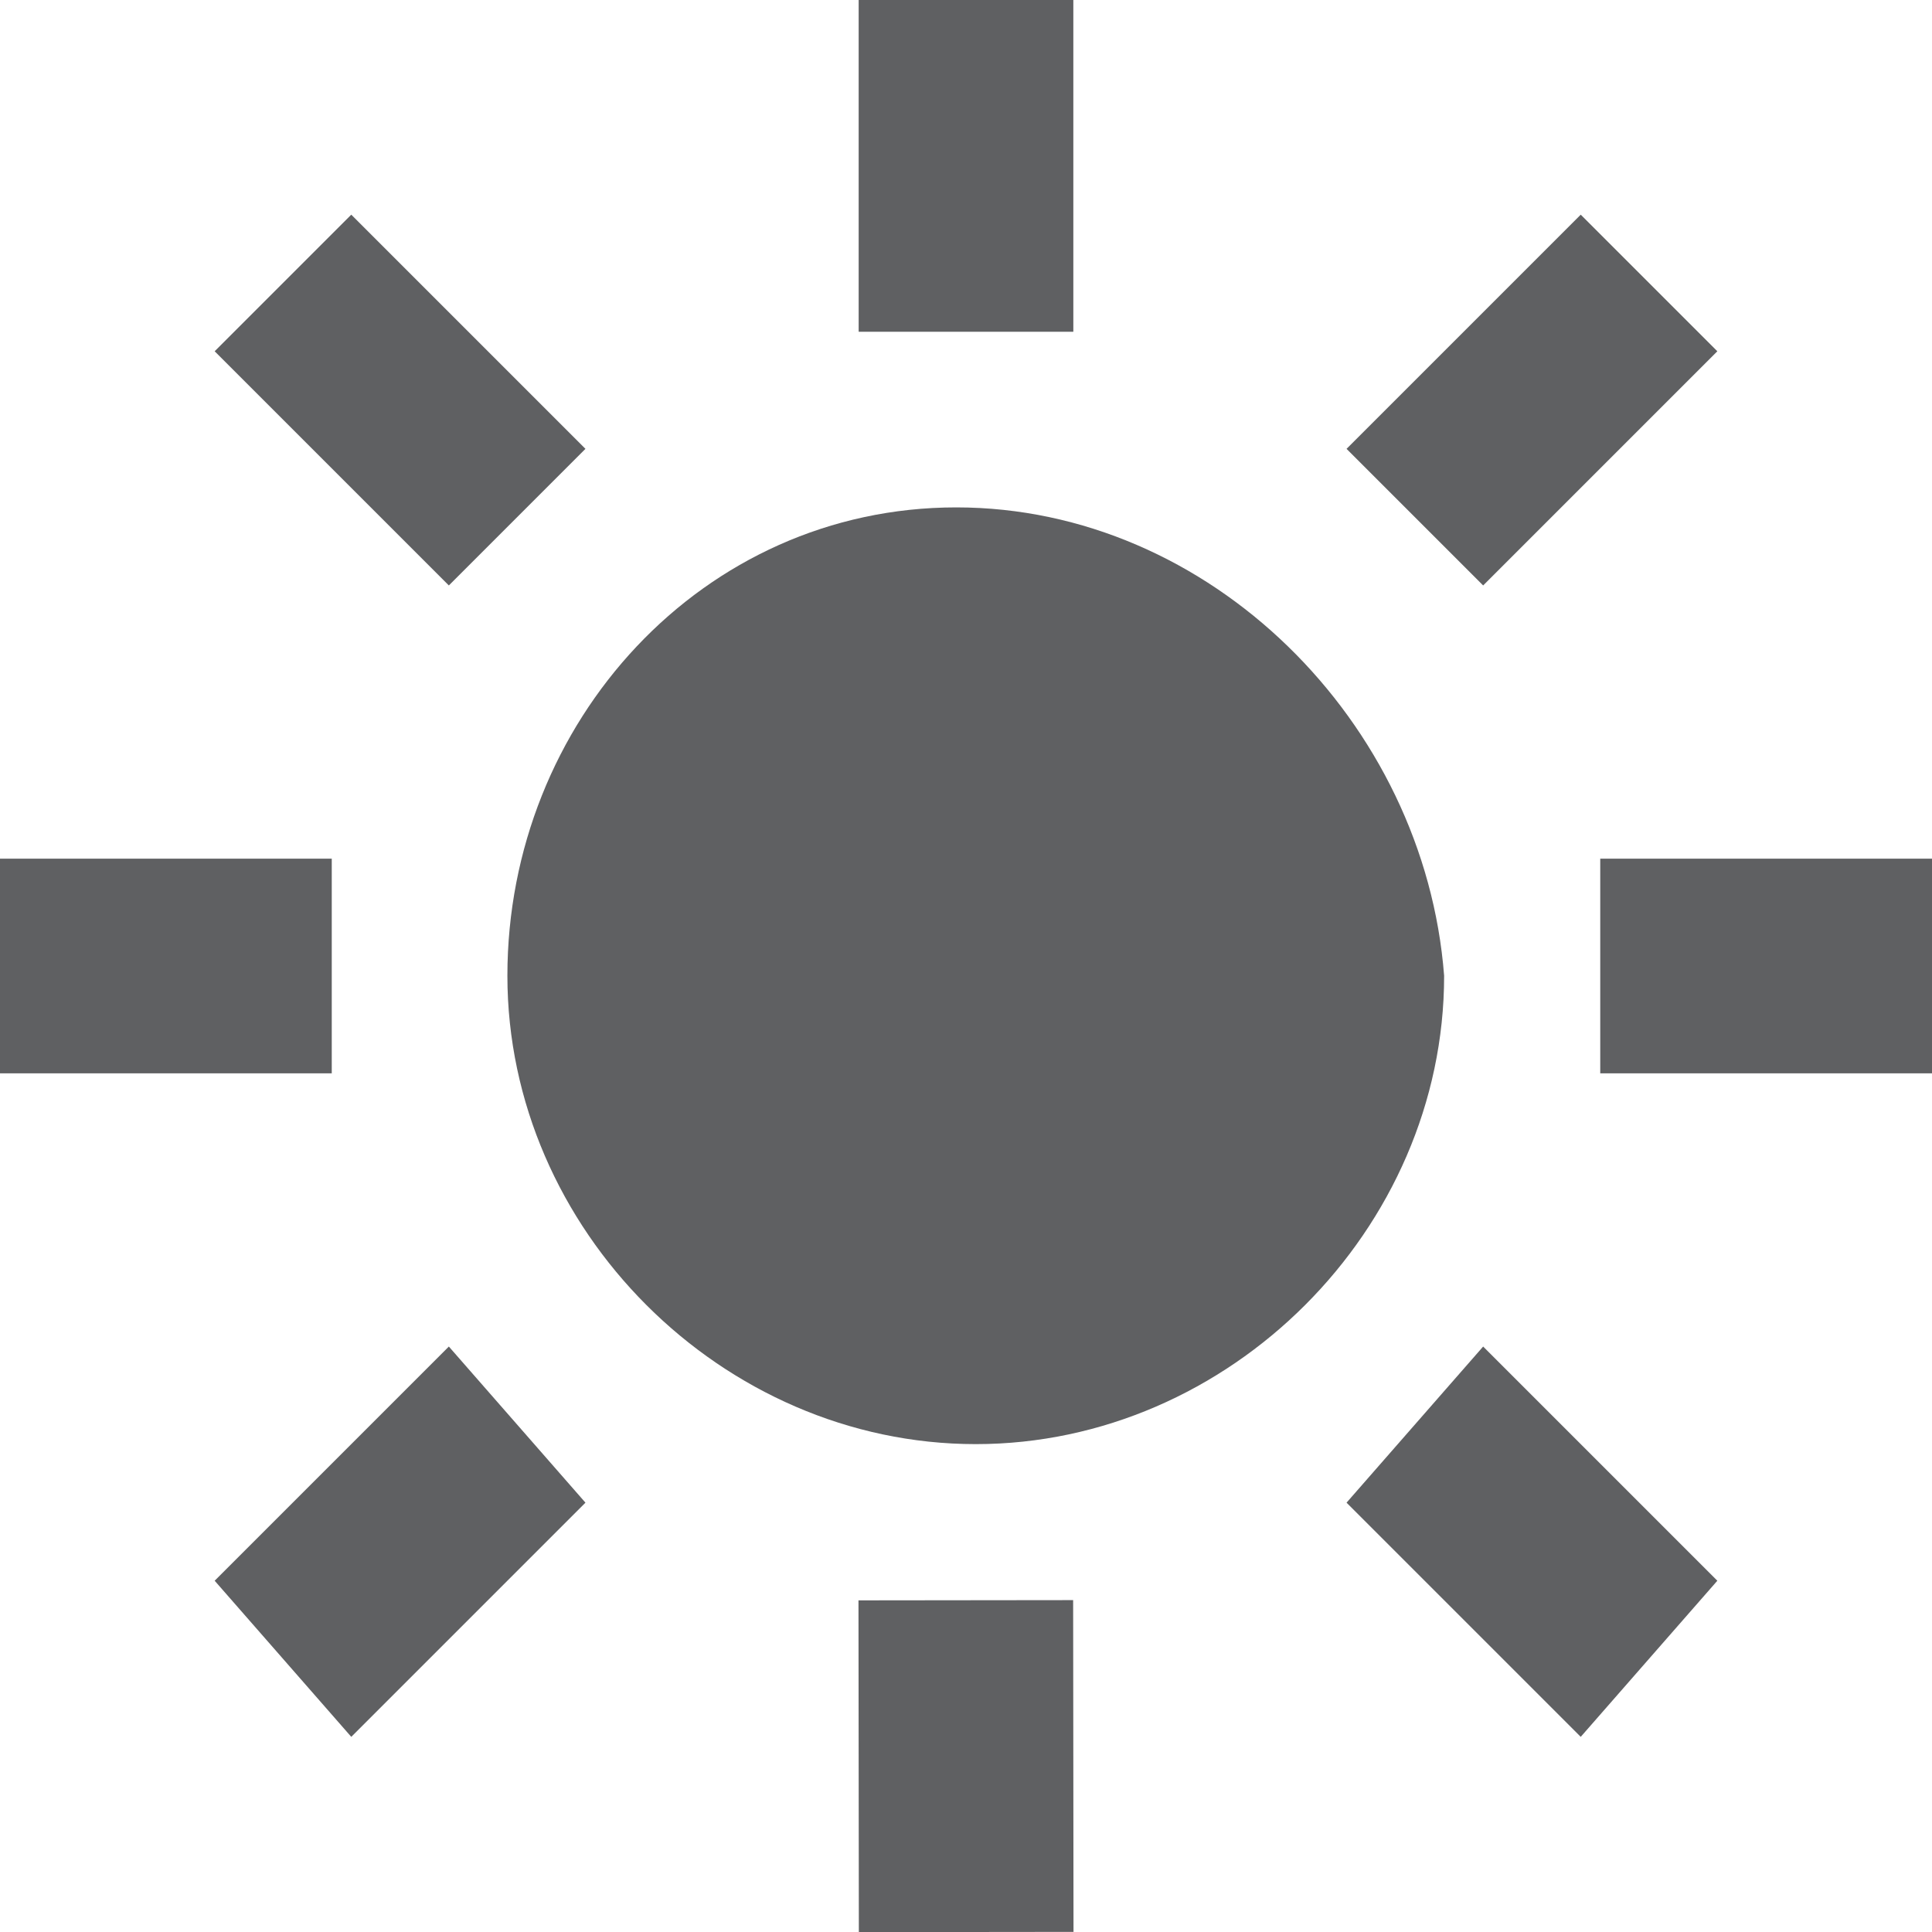 <?xml version="1.0" encoding="utf-8"?>
<!-- Generator: Adobe Illustrator 22.0.0, SVG Export Plug-In . SVG Version: 6.00 Build 0)  -->
<svg version="1.1" id="Layer_1" xmlns="http://www.w3.org/2000/svg" xmlns:xlink="http://www.w3.org/1999/xlink" x="0px" y="0px"
	 viewBox="0 0 9.9 9.9" style="enable-background:new 0 0 9.9 9.9;" xml:space="preserve">
<style type="text/css">
	.st0{fill:#5F6062;}
</style>
<g>
	<path class="st0" d="M4.9,2.6C3.6,2.6,2.6,3.7,2.6,5c0,1.3,1.1,2.4,2.4,2.4c1.3,0,2.4-1.1,2.4-2.4C7.3,3.7,6.2,2.6,4.9,2.6"/>
</g>
<rect y="4.4" class="st0" width="1.7" height="1.1"/>
<rect x="8.2" y="4.4" class="st0" width="1.7" height="1.1"/>
<polygon class="st0" points="1.1,8.1 1.8,8.9 3,7.7 2.3,6.9 "/>
<polygon class="st0" points="8.8,1.8 8.1,1.1 6.9,2.3 7.6,3 "/>
<rect x="4.4" y="8.2" transform="matrix(1 -1.122002e-03 1.122002e-03 1 -1.017595e-02 5.548879e-03)" class="st0" width="1.1" height="1.7"/>
<rect x="4.4" class="st0" width="1.1" height="1.7"/>
<polygon class="st0" points="6.9,7.7 8.1,8.9 8.8,8.1 7.6,6.9 "/>
<polygon class="st0" points="3,2.3 1.8,1.1 1.1,1.8 2.3,3 "/>
</svg>
